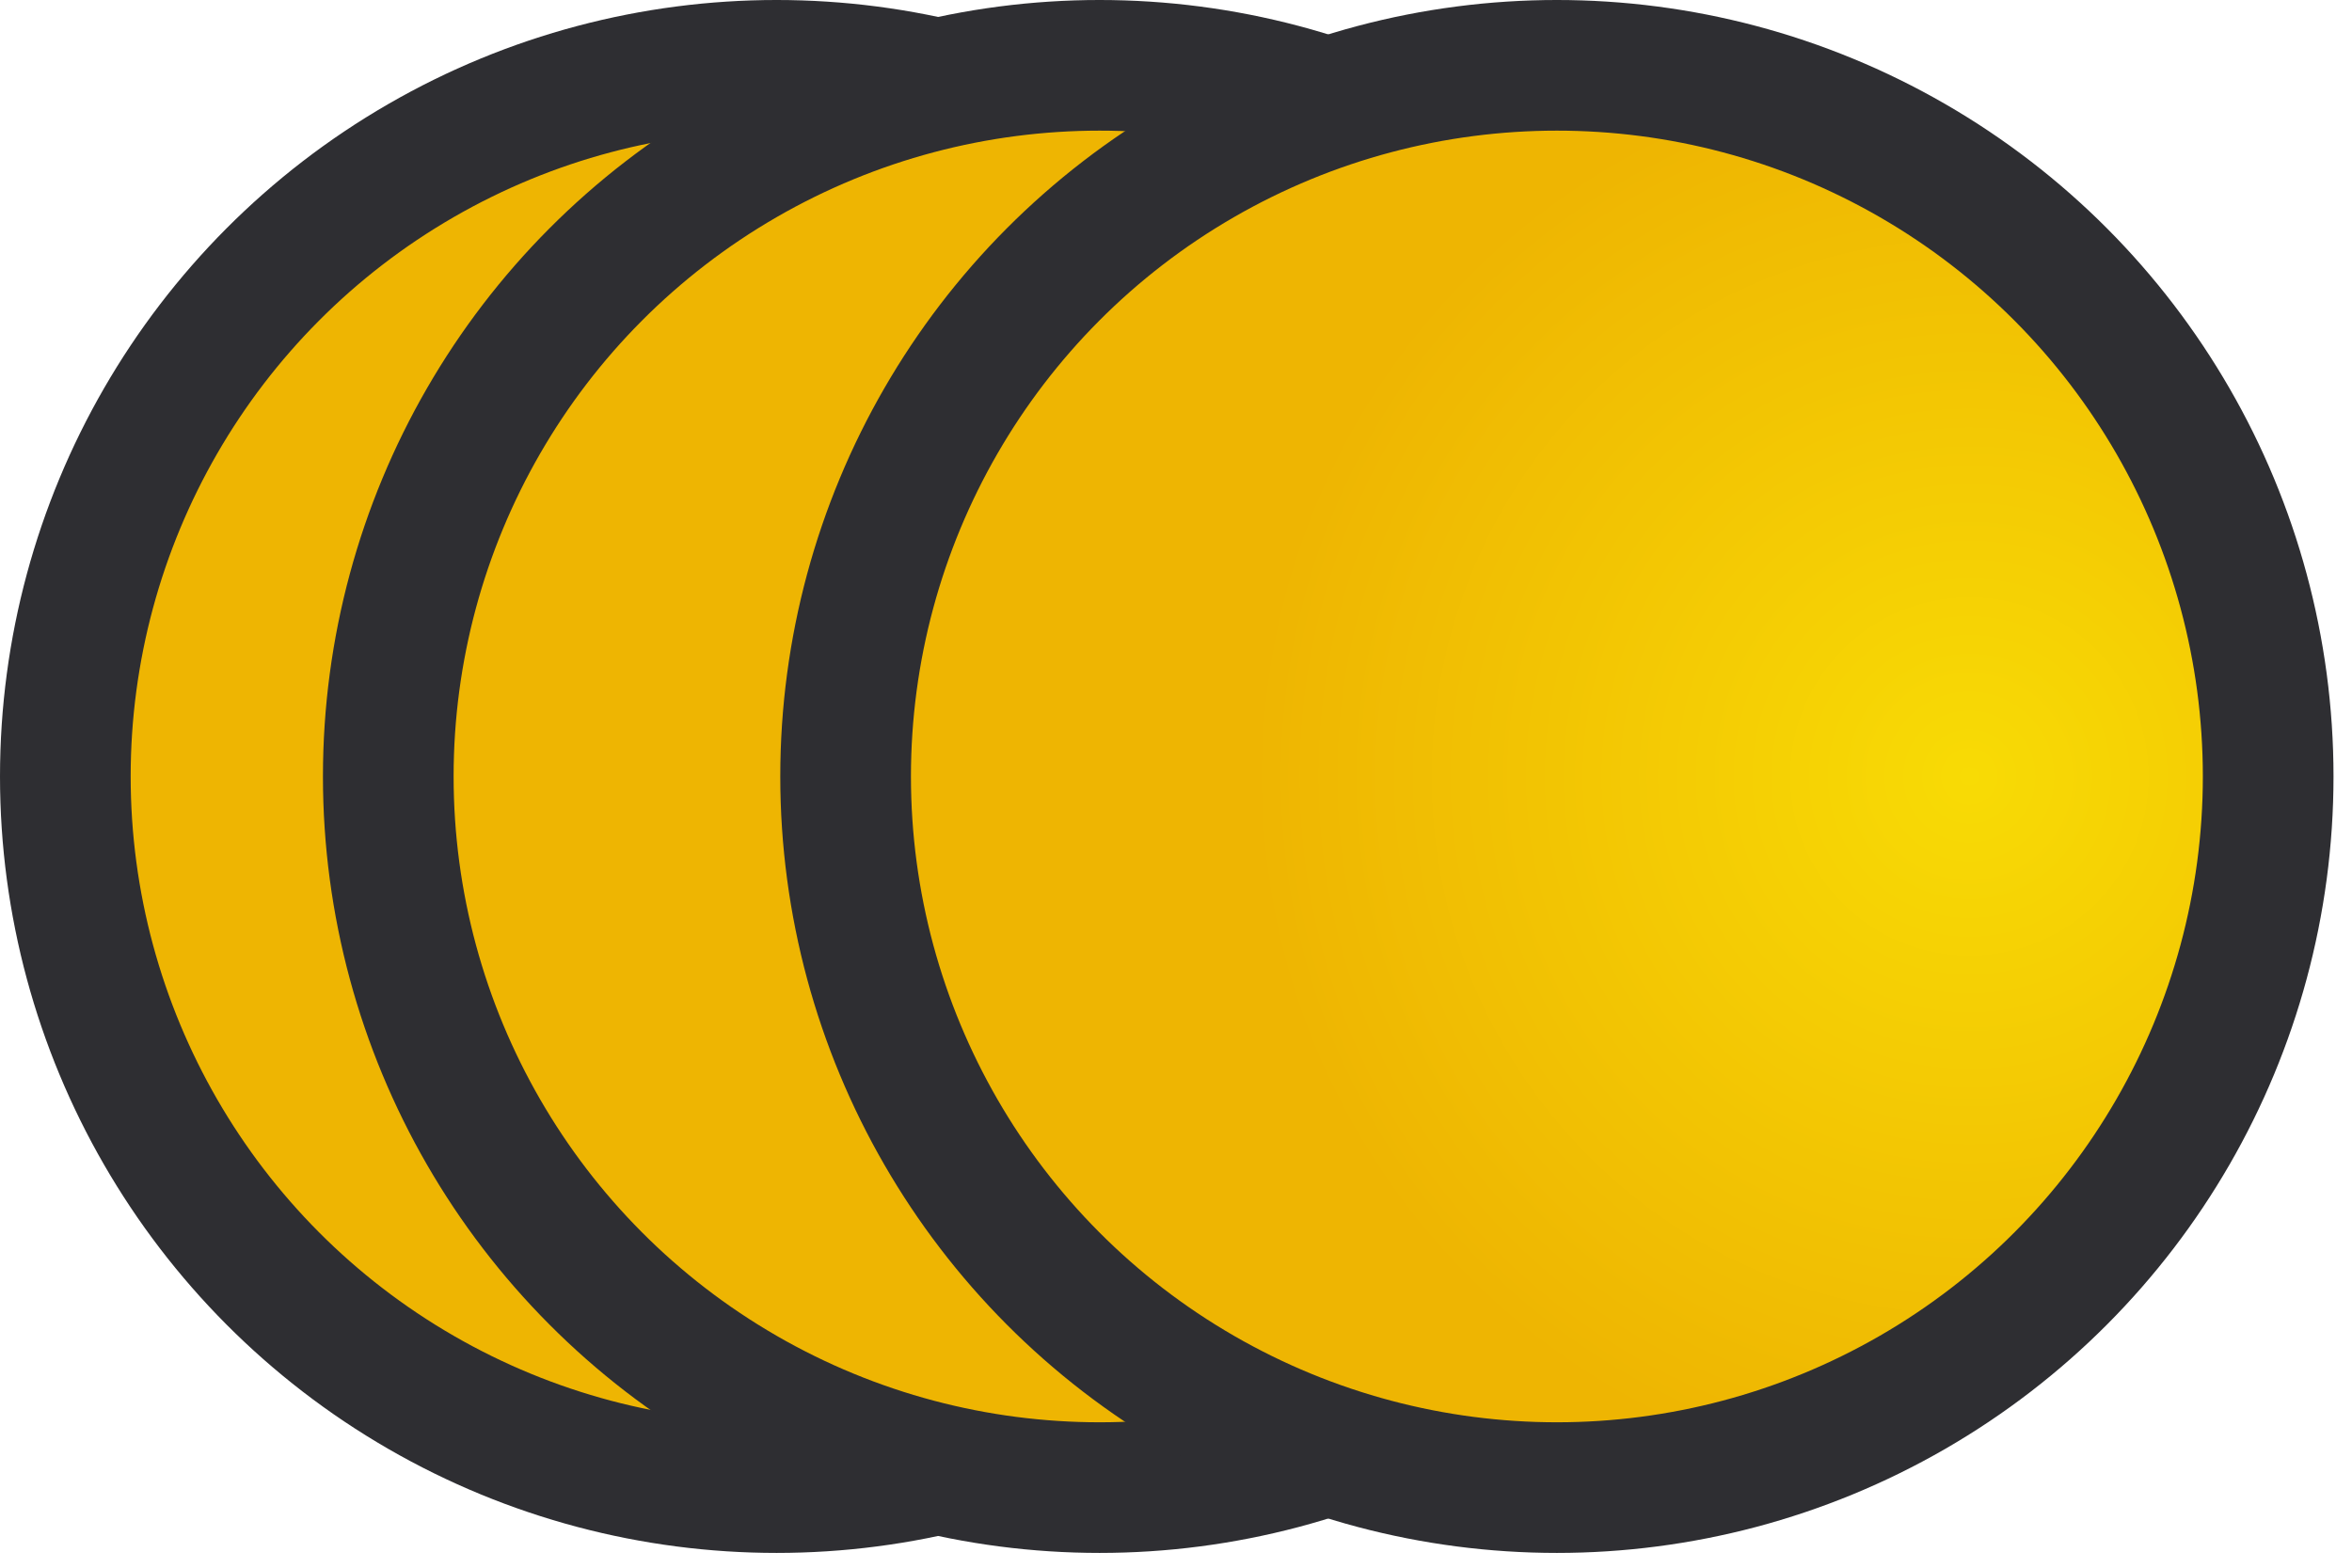 <svg width="36px" height="24px" viewBox="0 0 36 24" version="1.1" xmlns="http://www.w3.org/2000/svg" xmlns:xlink="http://www.w3.org/1999/xlink">
    <defs>
        <radialGradient cx="78.767%" cy="50%" fx="78.767%" fy="50%" r="50%" id="radialGradient-1">
            <stop stop-color="#F8DB05" offset="0%"></stop>
            <stop stop-color="#EEB502" offset="100%"></stop>
        </radialGradient>
    </defs>
    <g id="Symbols" stroke="none" stroke-width="1" fill="none" fill-rule="evenodd">
        <g id="Header/Medium/No-Button-+-No-Badges" transform="translate(-832, -29)" fill="url(#radialGradient-1)" stroke="#2E2E32" stroke-width="2">
            <g id="Group" transform="translate(716, 20)">
                <g id="GA-Coins" transform="translate(0, 8)">
                    <g id="Group-2" transform="translate(117, 2)">
                        <circle id="Oval" cx="10.887" cy="10.887" r="10.887"></circle>
                        <circle id="Oval" cx="15.83" cy="10.887" r="10.887"></circle>
                        <circle id="Oval" cx="22.83" cy="10.887" r="10.887"></circle>
                    </g>
                </g>
            </g>
        </g>
    </g>
</svg>
